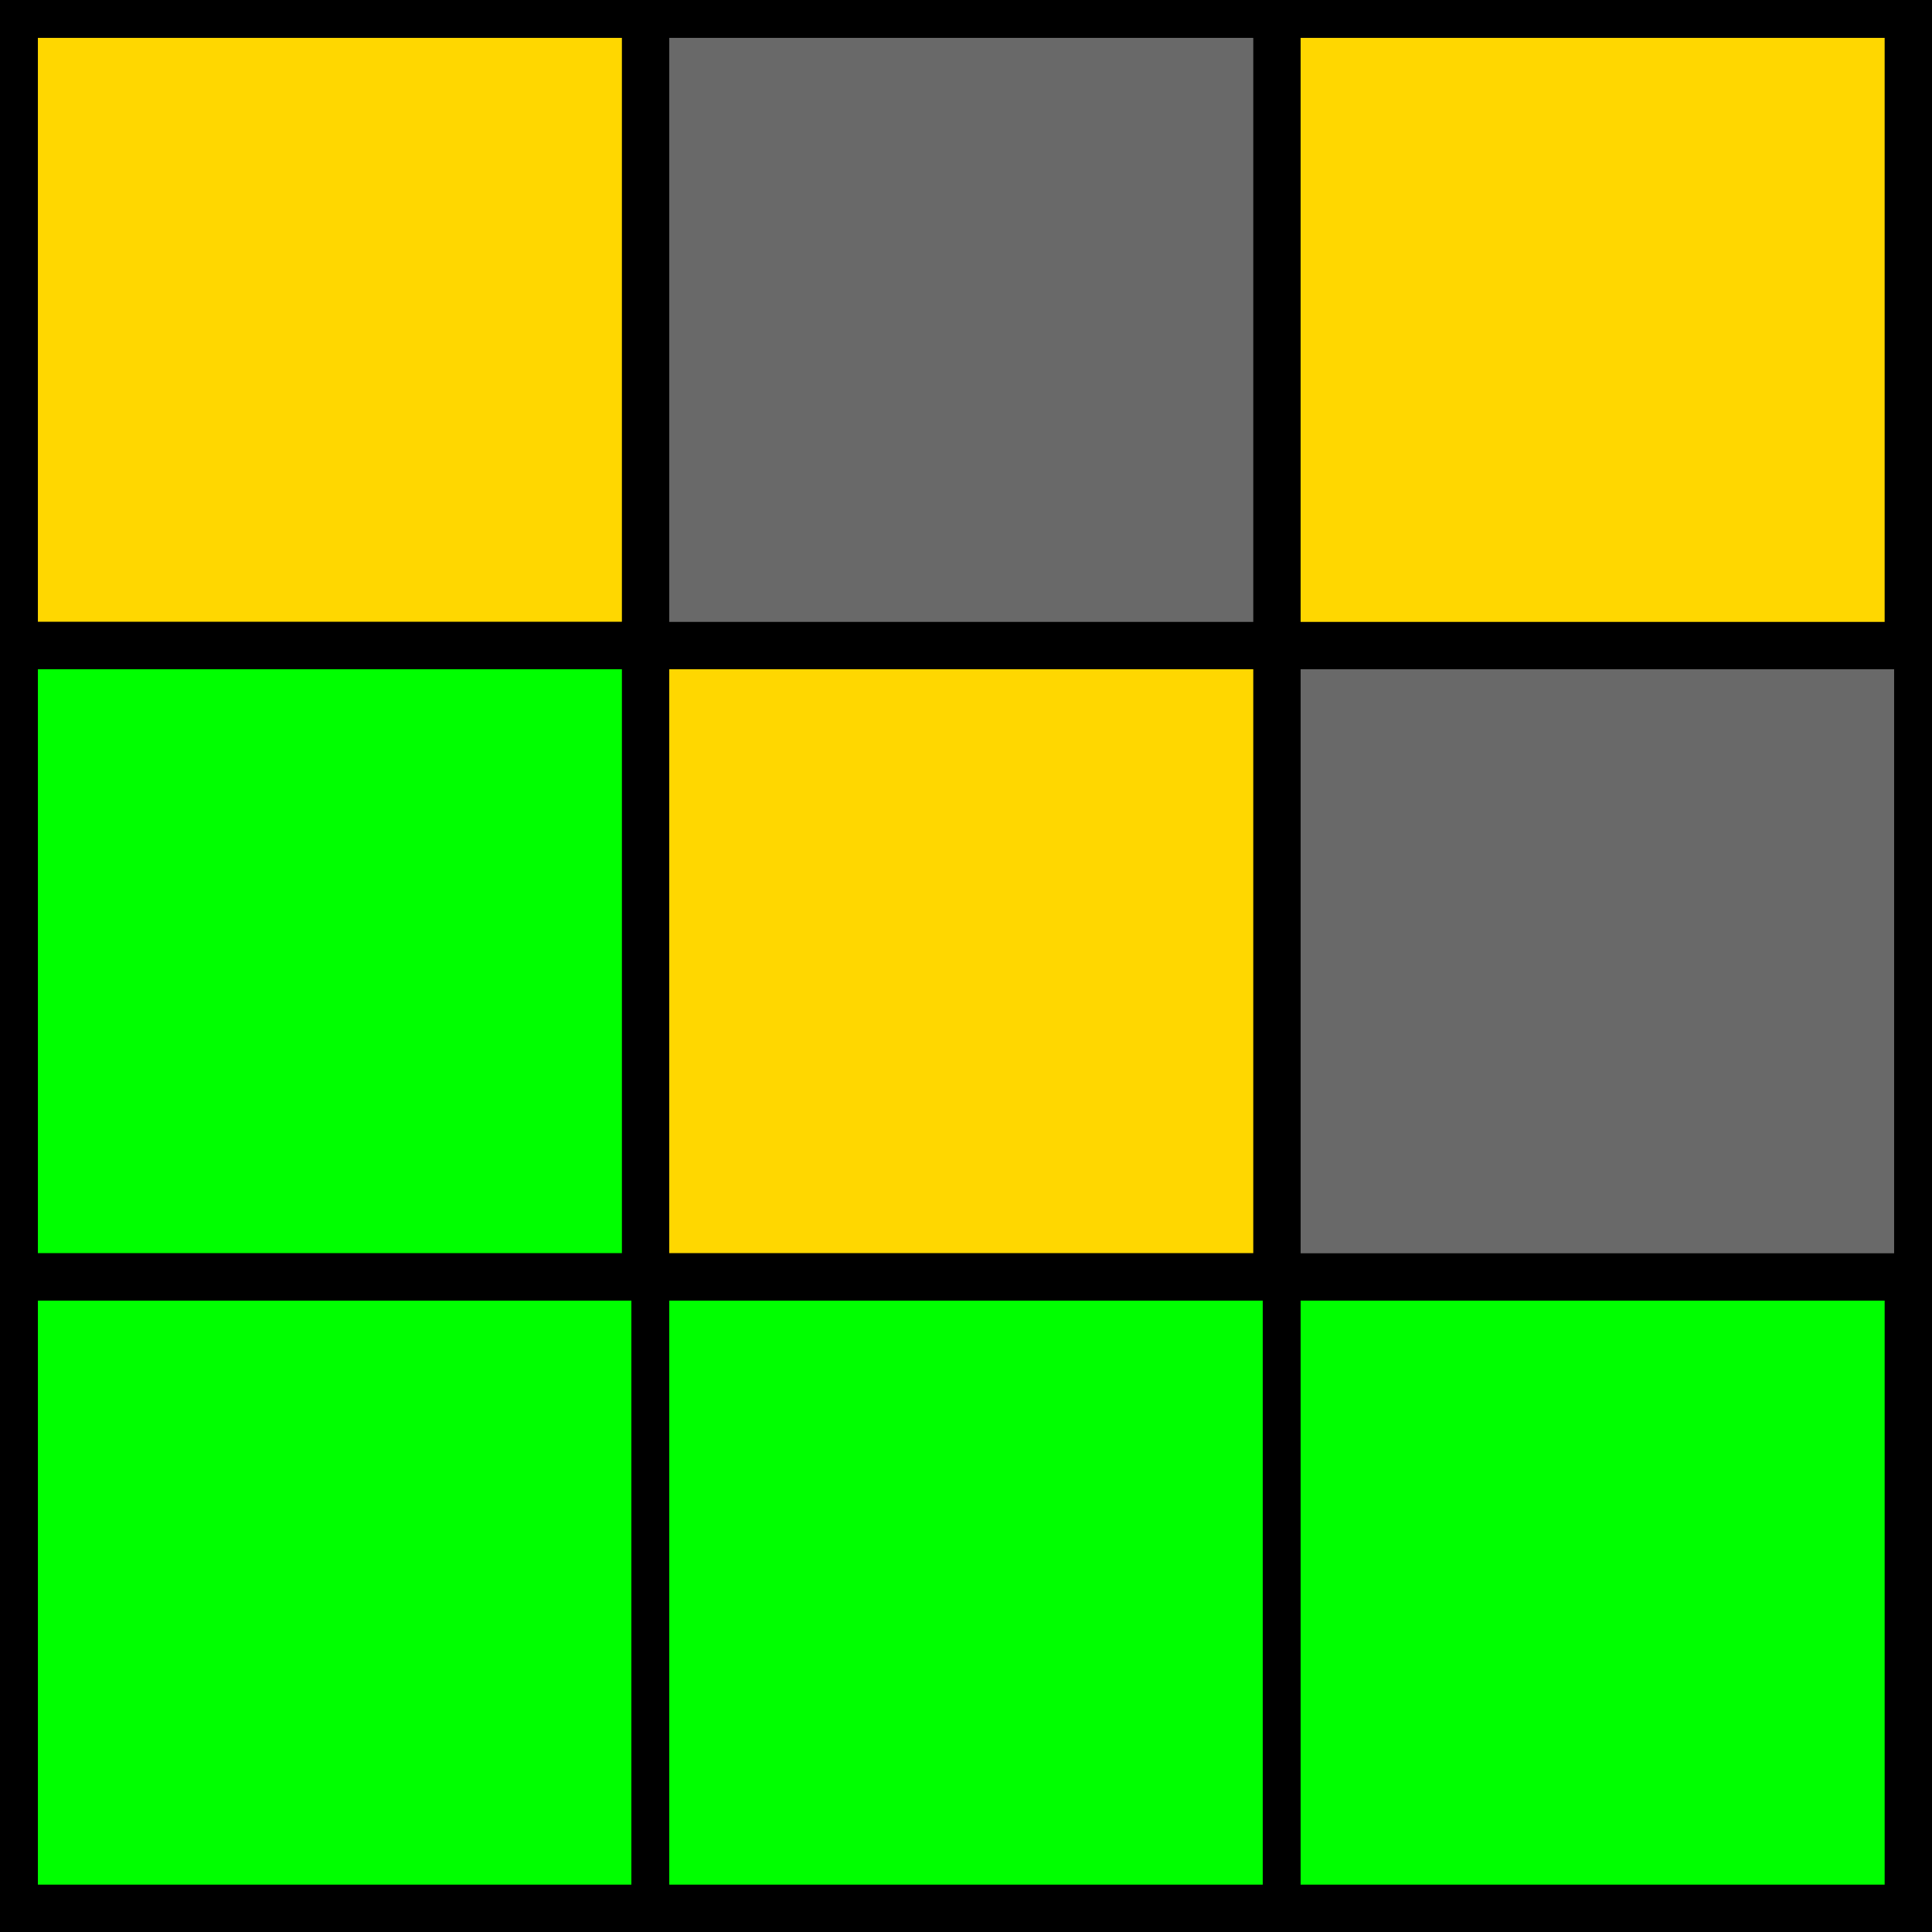 <svg width="306" height="306" xmlns="http://www.w3.org/2000/svg" version="1.1">
 
 
<rect x="0" y="0" width="506" height="606" 
style="fill:rgb(105,105,105);stroke-width:3;stroke:rgb(0,0,0)" />
		
<rect x="0" y="0" width="100" height="100" 
style="fill:rgb(255,215,0);stroke-width:3;stroke:rgb(0,0,0)" />

<rect x="200" y="0" width="100" height="100" 
style="fill:rgb(255,215,0);stroke-width:3;stroke:rgb(0,0,0)" />
		
<rect x="100" y="100" width="100" height="100" 
style="fill:rgb(255,215,0);stroke-width:3;stroke:rgb(0,0,0)" />

<rect x="0" y="100" width="100" height="100" 
style="fill:rgb(0,255,0);stroke-width:3;stroke:rgb(0,0,0)" />

<rect x="0" y="200" width="300" height="100" 
style="fill:rgb(0,255,0);stroke-width:3;stroke:rgb(0,0,0)" />
 
 <g stroke="black" >
 
  <!-- The Upper left is 0,0 -->
  <!-- Draw the top, middle and bottom horizontal lines -->
 
  <line x1="0" y1="3" x2="500" y2="3" stroke-width="6" />
  
  <line x1="0" y1="103" x2="500" y2="103" stroke-width="6" />
  <line x1="0" y1="203" x2="500" y2="203" stroke-width="6" />
  <line x1="0" y1="303" x2="500" y2="303" stroke-width="6" />

  
  <!-- Draw the vertical lines left to right -->
 
  <line x1="3" y1="0" x2="3" y2="618" stroke-width="6" />
  <line x1="103" y1="0" x2="103" y2="618" stroke-width="6" />
  <line x1="203" y1="0" x2="203" y2="618" stroke-width="6" />
  <line x1="303" y1="0" x2="303" y2="618" stroke-width="6" />
  
 </g>
</svg>